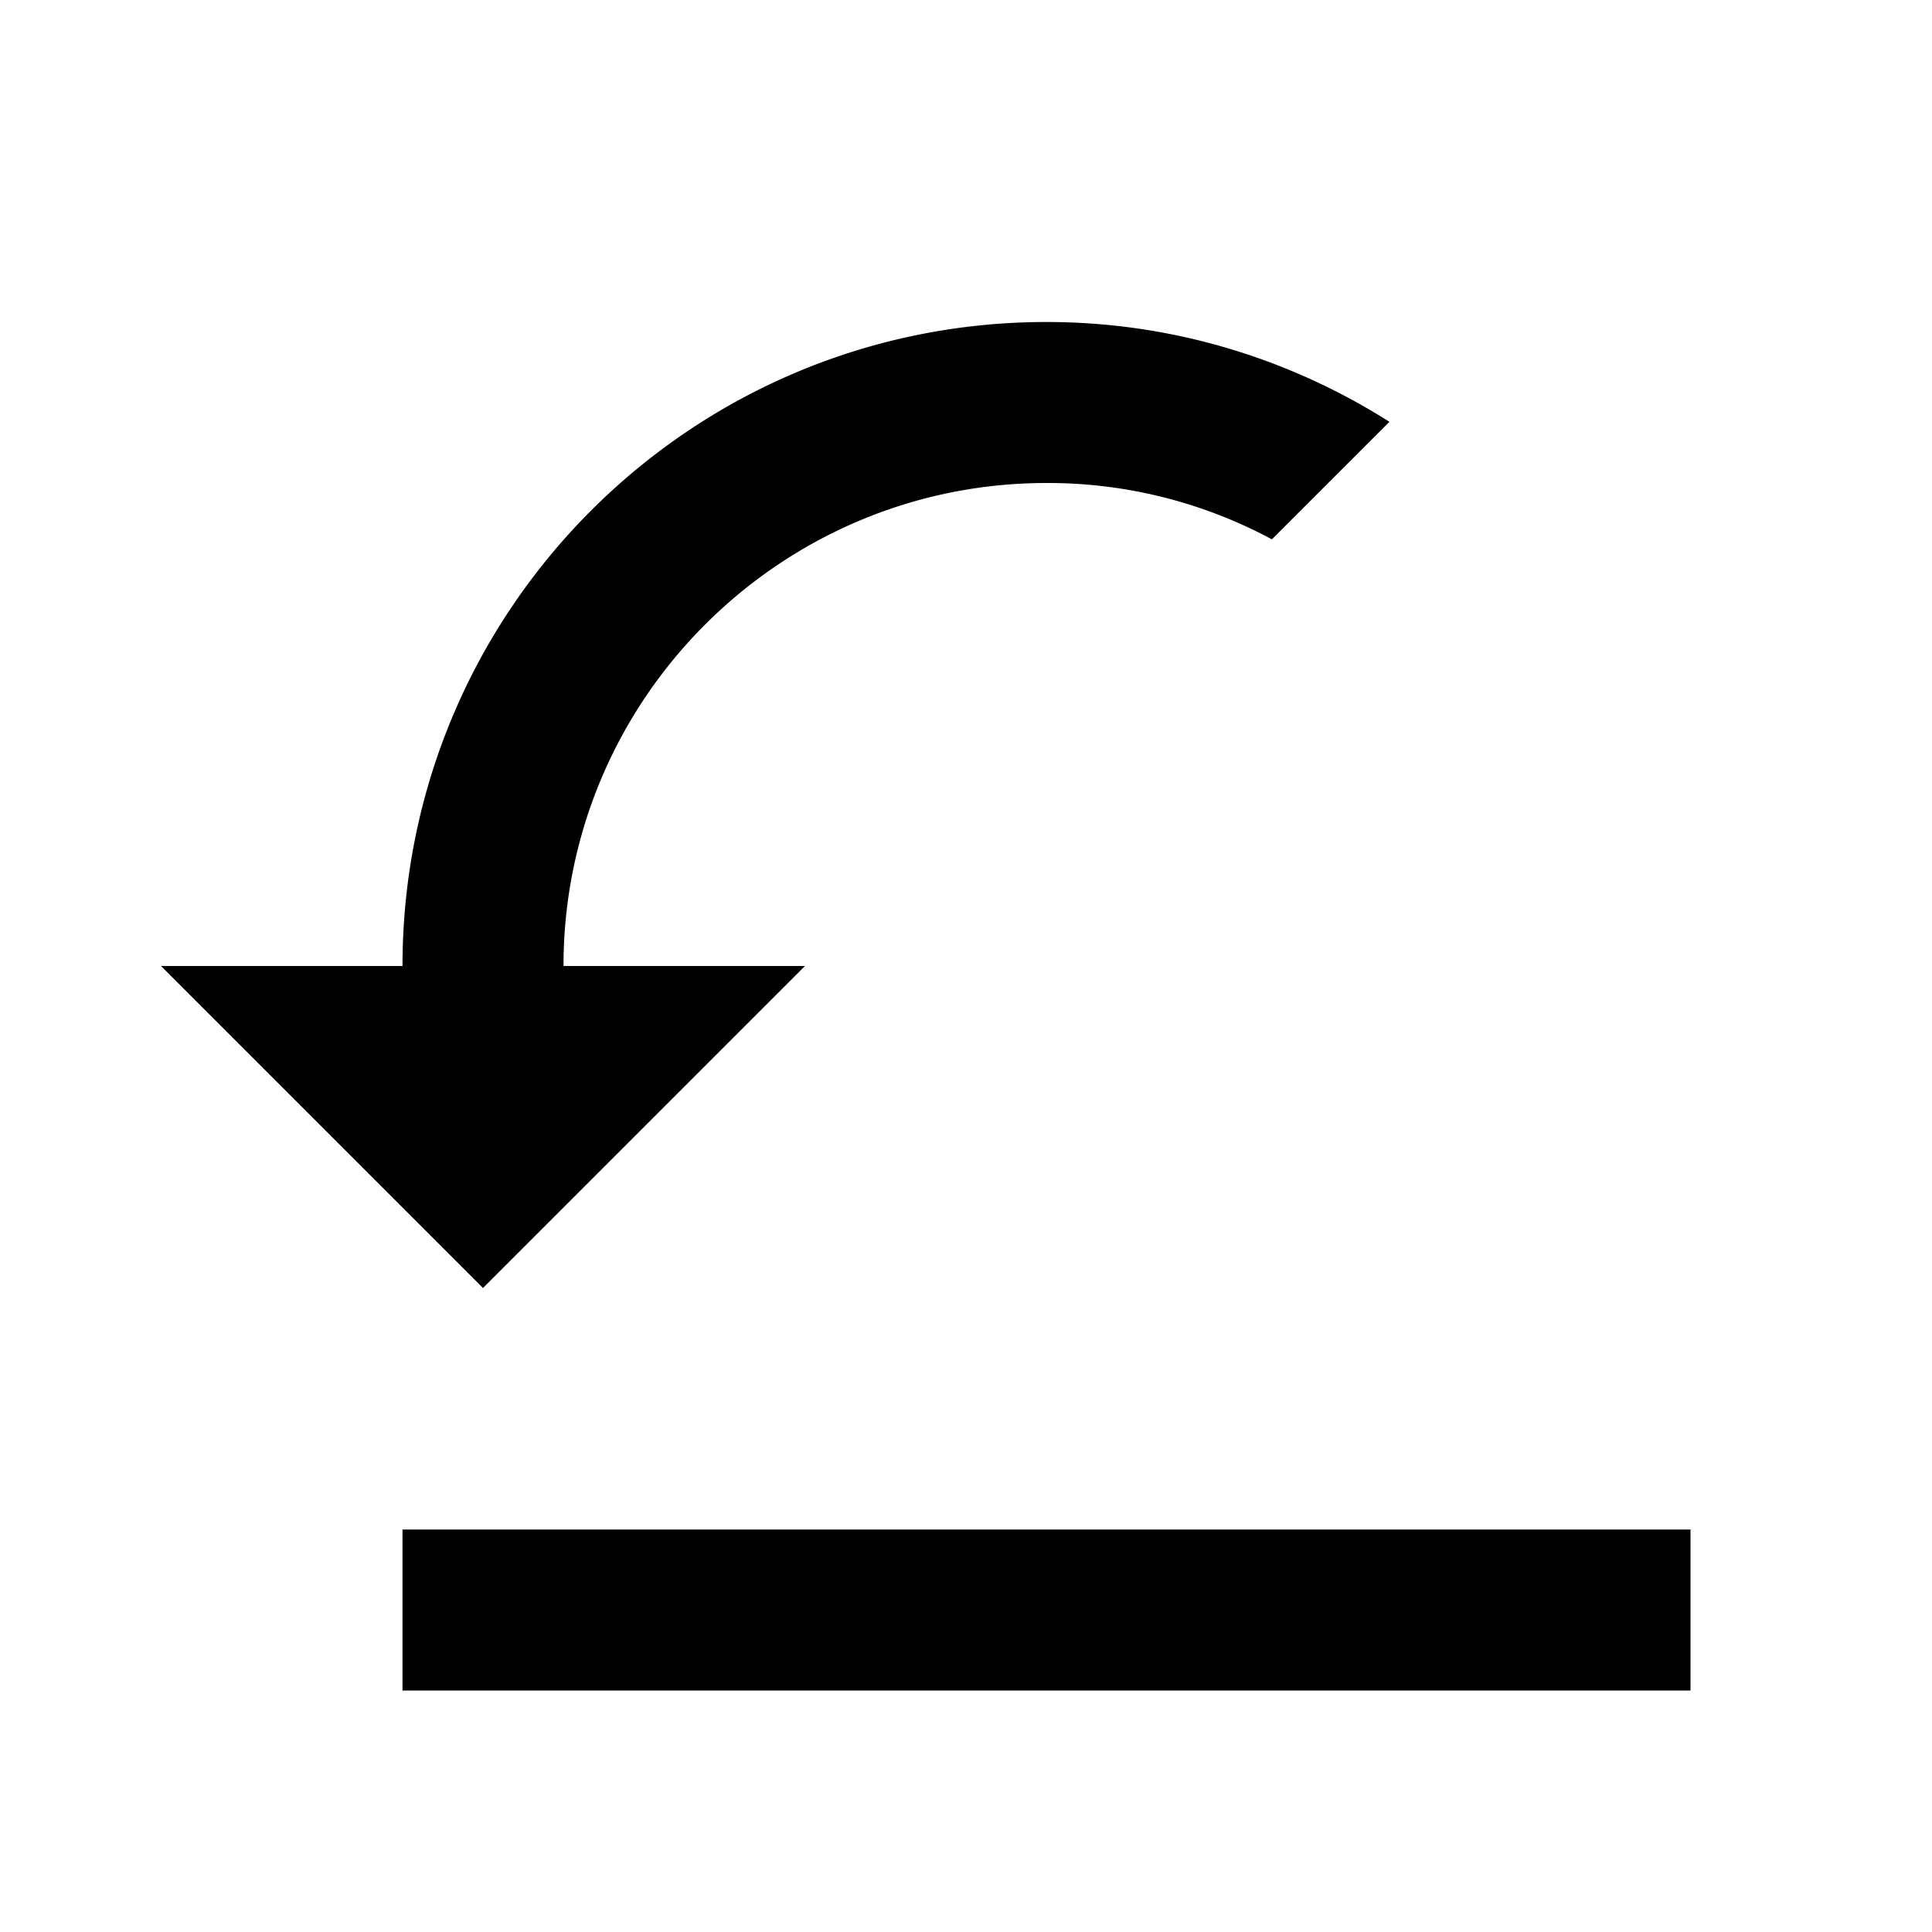 <svg viewBox="0 0 24 24" xmlns="http://www.w3.org/2000/svg"><path d="M21 19v2H5v-2h16zM13 4c1.57 0 3.03.46 4.26 1.24L15.8 6.7A5.87 5.87 0 0013 6c-3.31 0-6 2.69-6 6h3l-4 4-4-4h3c0-4.42 3.58-8 8-8z"/></svg>